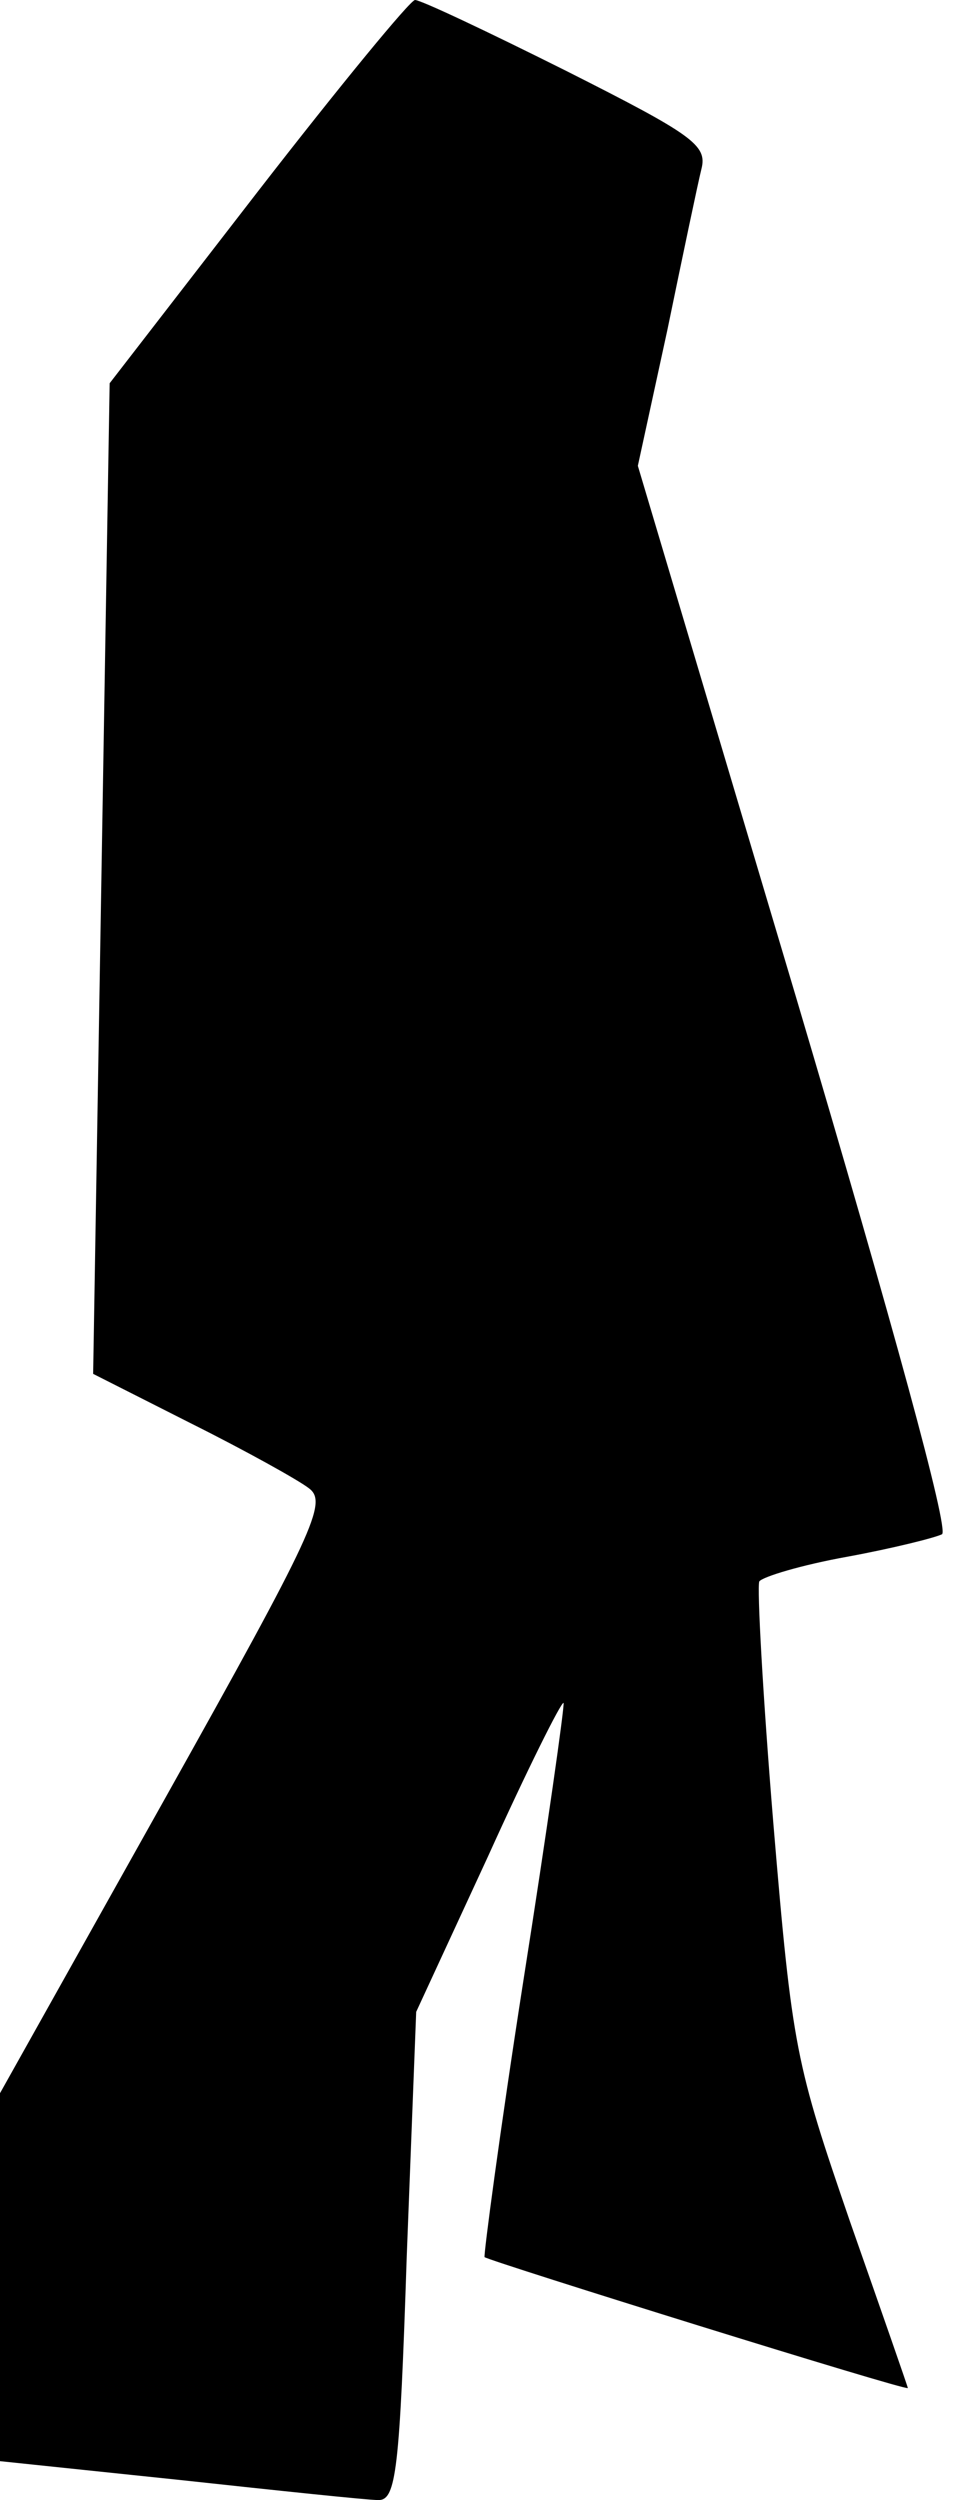 <?xml version="1.0" standalone="no"?>
<!DOCTYPE svg PUBLIC "-//W3C//DTD SVG 20010904//EN"
 "http://www.w3.org/TR/2001/REC-SVG-20010904/DTD/svg10.dtd">
<svg version="1.0" xmlns="http://www.w3.org/2000/svg"
 width="81pt" height="212pt" viewBox="0 0 81 212"
 preserveAspectRatio="xMidYMid meet">
<g transform="translate(0,212) scale(0.1,-0.1)"
fill="#000000" stroke="none">
<path fill="#000000" stroke="none" d="M219 1958 l-126 -163 -7 -420 -7 -420
83 -42 c46 -23 91 -48 100 -55 16 -12 5 -36 -122 -263 l-140 -250 0 -156 0
-156 153 -16 c83 -9 159 -17 168 -17 15 0 18 25 24 207 l8 207 61 132 c33 73
62 131 64 130 1 -2 -14 -108 -34 -235 -20 -128 -34 -234 -33 -235 6 -4 359
-114 359 -111 0 1 -22 64 -49 141 -46 134 -49 146 -65 337 -9 109 -14 201 -12
206 3 4 36 14 75 21 38 7 74 16 80 19 6 4 -41 176 -124 456 l-134 450 25 115
c13 63 26 125 29 137 5 20 -8 29 -115 83 -66 33 -123 60 -128 60 -4 0 -64 -73
-133 -162z"/>
</g>
</svg>
